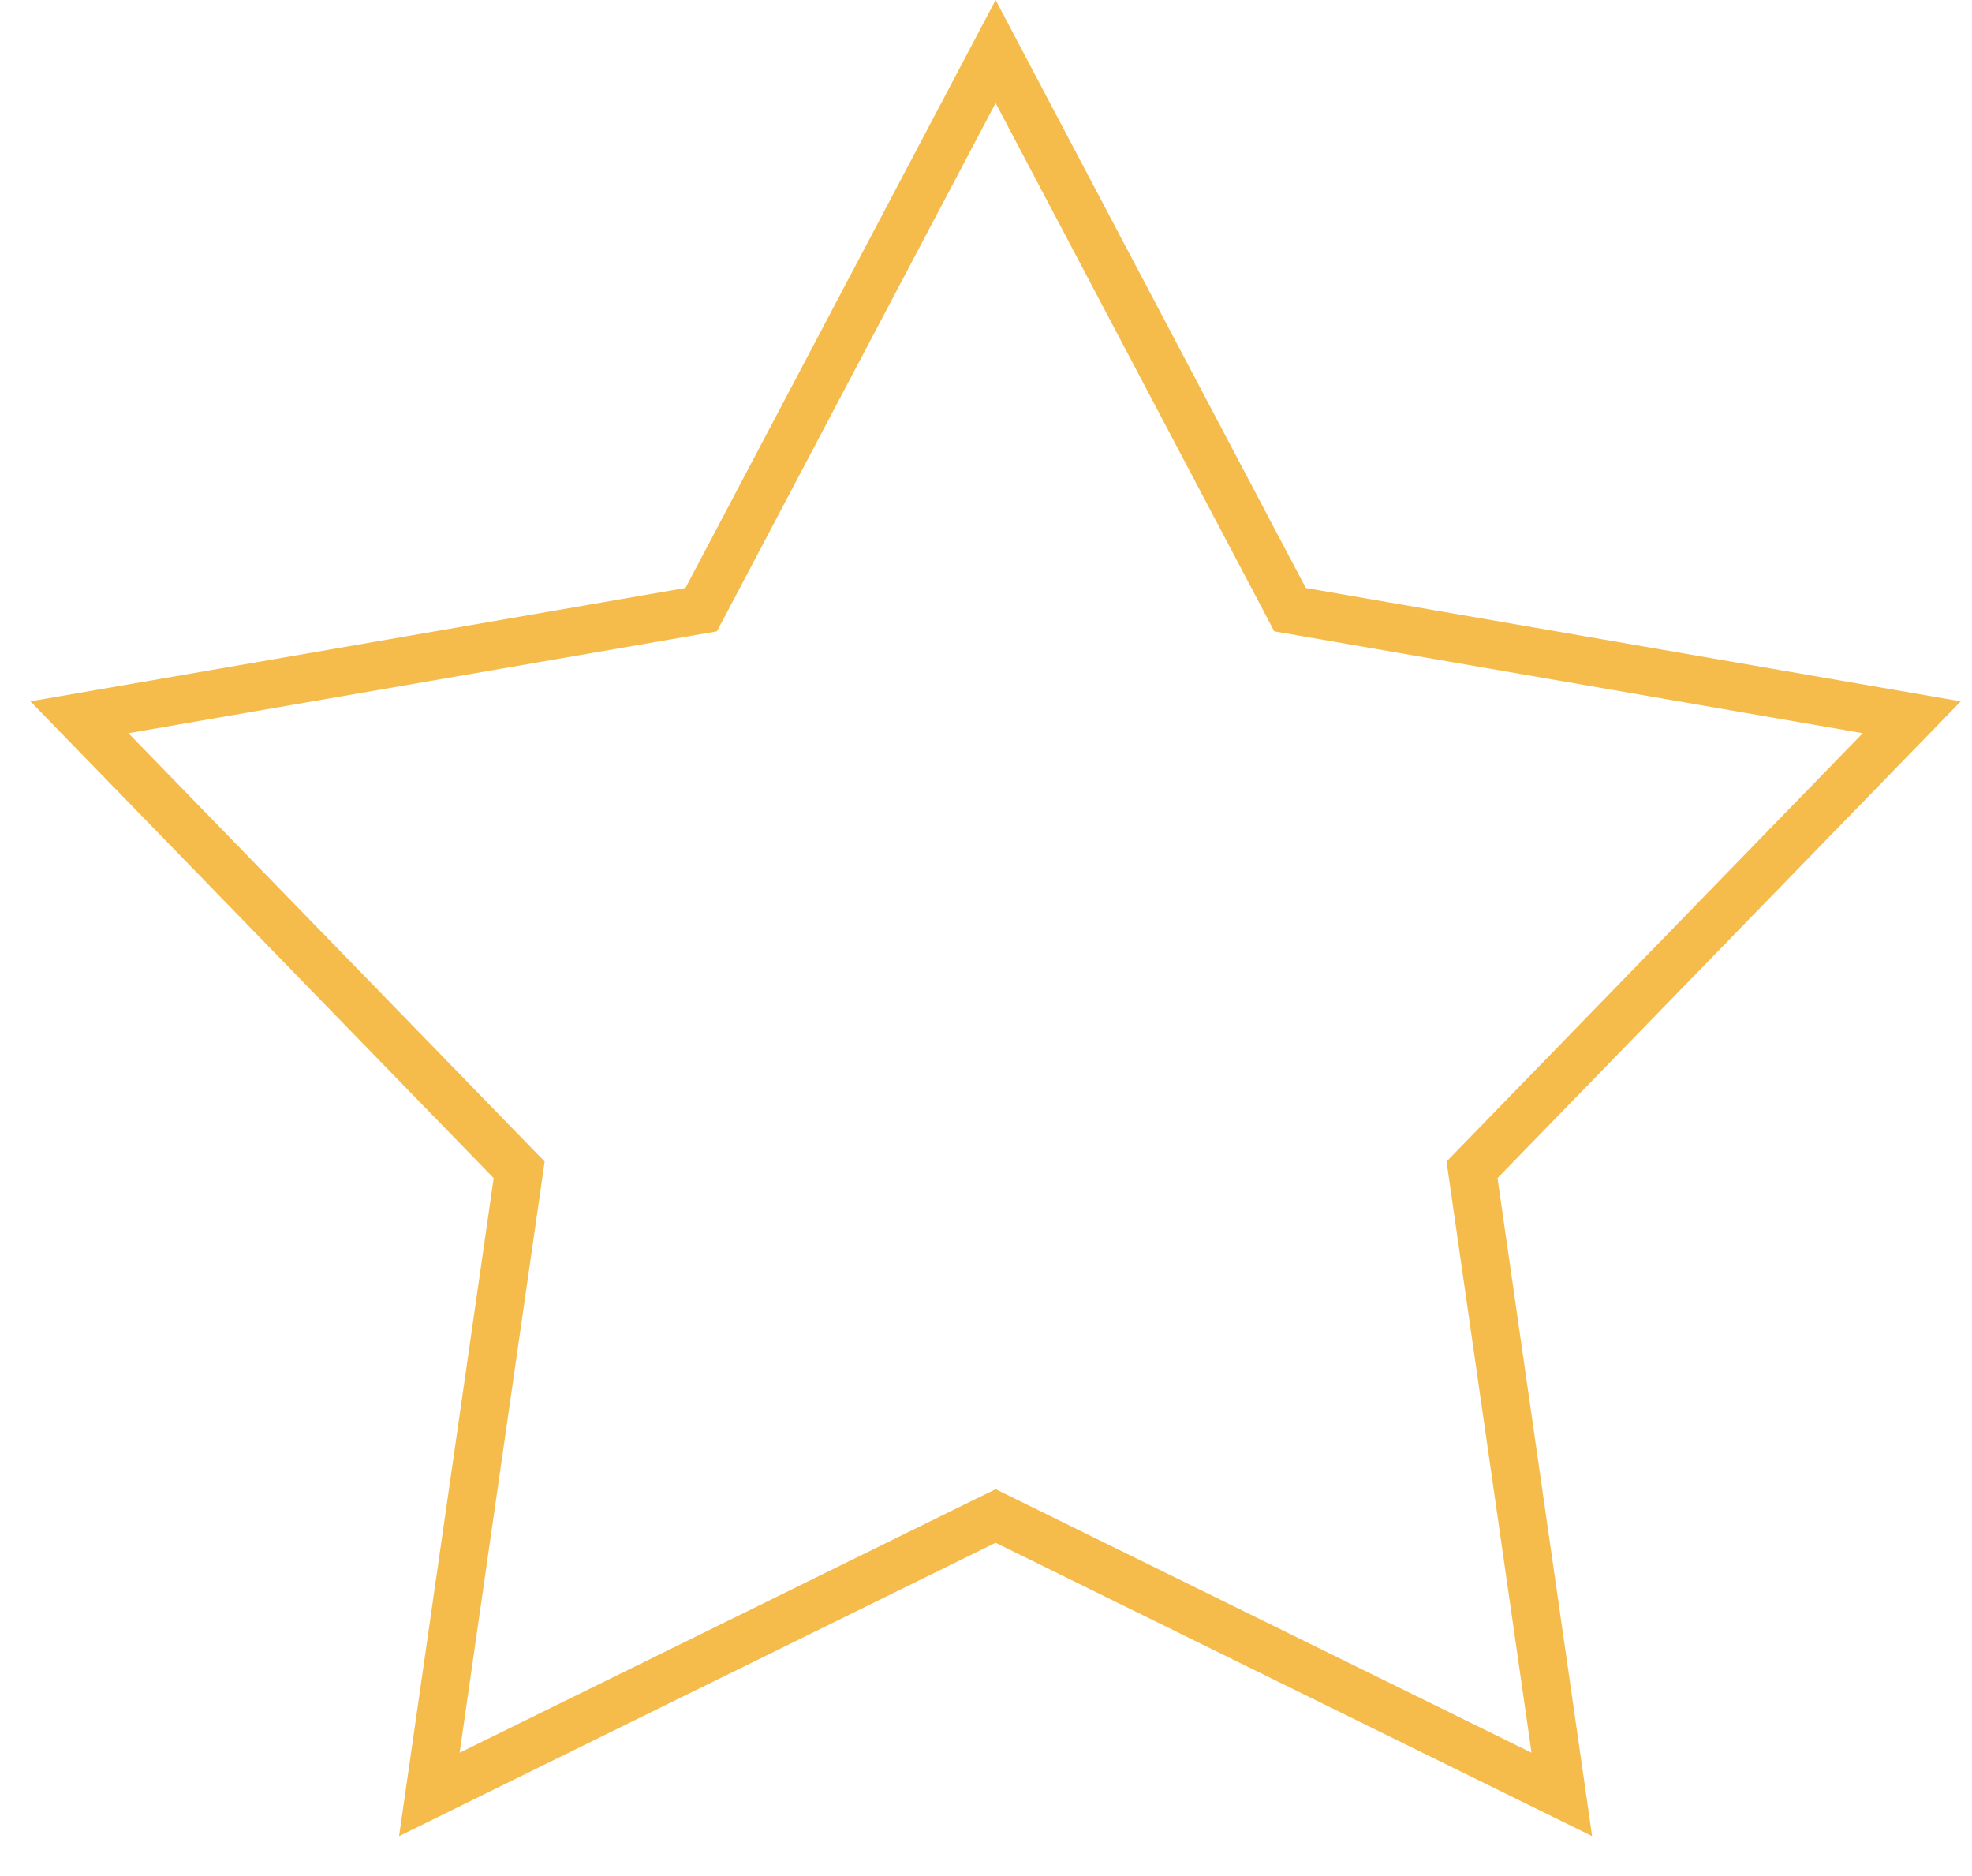 <svg width="41" height="39" viewBox="0 0 41 39" fill="none" xmlns="http://www.w3.org/2000/svg">
<path d="M20.7 1.071L26.707 12.457L26.821 12.674L27.064 12.716L39.748 14.911L30.776 24.142L30.605 24.318L30.64 24.562L32.472 37.303L20.92 31.623L20.7 31.515L20.479 31.623L8.927 37.303L10.759 24.562L10.794 24.318L10.623 24.142L1.651 14.911L14.336 12.716L14.578 12.674L14.693 12.457L20.7 1.071Z" stroke="#F5BC4C"/>
</svg>
